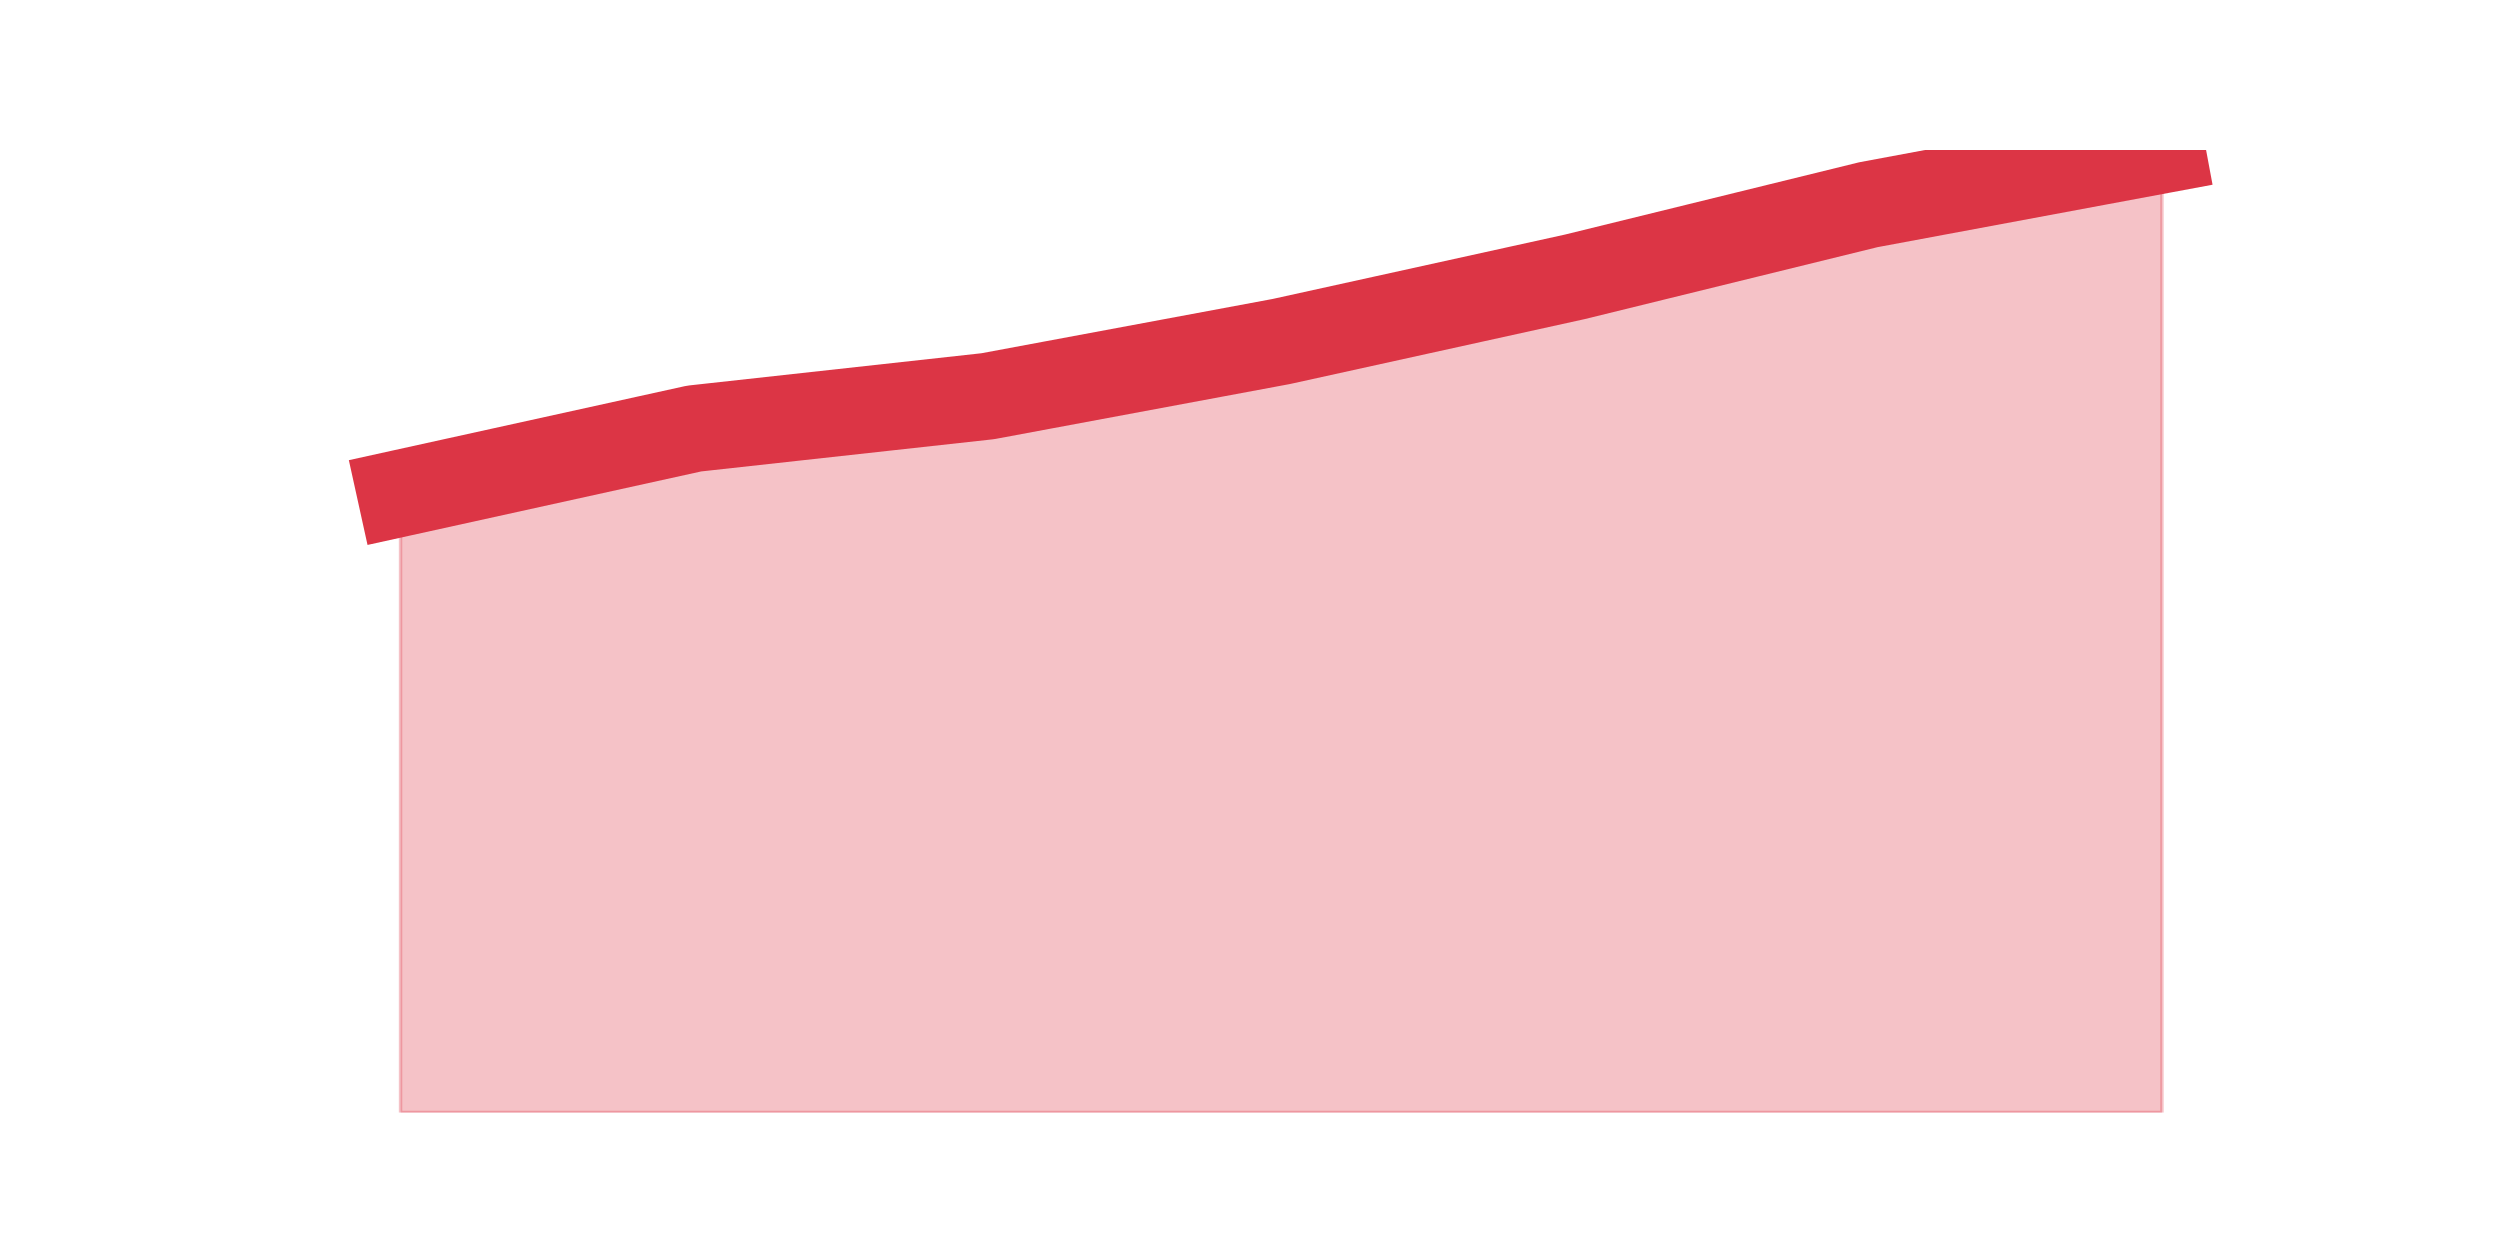 <?xml version="1.0" encoding="utf-8" standalone="no"?>
<!DOCTYPE svg PUBLIC "-//W3C//DTD SVG 1.1//EN"
  "http://www.w3.org/Graphics/SVG/1.1/DTD/svg11.dtd">
<svg height="360pt" version="1.1" viewBox="0 0 720 360" width="720pt" xmlns="http://www.w3.org/2000/svg" xmlns:xlink="http://www.w3.org/1999/xlink">
 <defs>
  <style type="text/css">*{stroke-linecap:butt;stroke-linejoin:round;}</style>
 </defs>
 <g id="figure_1">
  <g id="patch_1">
   <path d="M 0 360 
L 720 360 
L 720 0 
L 0 0 
z
" style="fill:none;"/>
  </g>
  <g id="axes_1">
   <g id="matplotlib.axis_1"/>
   <g id="matplotlib.axis_2"/>
   <g id="PolyCollection_1">
    <defs>
     <path d="M 115.364 -217.953 
L 115.364 -39.6 
L 199.909 -39.6 
L 284.455 -39.6 
L 369 -39.6 
L 453.545 -39.6 
L 538.091 -39.6 
L 622.636 -39.6 
L 622.636 -316.8 
L 622.636 -316.8 
L 538.091 -301.042 
L 453.545 -280.27 
L 369 -261.647 
L 284.455 -245.888 
L 199.909 -236.577 
L 115.364 -217.953 
z
" id="m55f5485d95" style="stroke:#dc3545;stroke-opacity:0.3;"/>
    </defs>
    <g clip-path="url(#p38092f640a)">
     <use style="fill:#dc3545;fill-opacity:0.3;stroke:#dc3545;stroke-opacity:0.3;" x="0" xlink:href="#m55f5485d95" y="360"/>
    </g>
   </g>
   <g id="line2d_1">
    <path clip-path="url(#p38092f640a)" d="M 115.364 142.047 
L 199.909 123.423 
L 284.455 114.112 
L 369 98.353 
L 453.545 79.73 
L 538.091 58.958 
L 622.636 43.2 
" style="fill:none;stroke:#dc3545;stroke-linecap:square;stroke-width:25;"/>
   </g>
  </g>
 </g>
 <defs>
  <clipPath id="p38092f640a">
   <rect height="277.2" width="558" x="90" y="43.2"/>
  </clipPath>
 </defs>
</svg>
